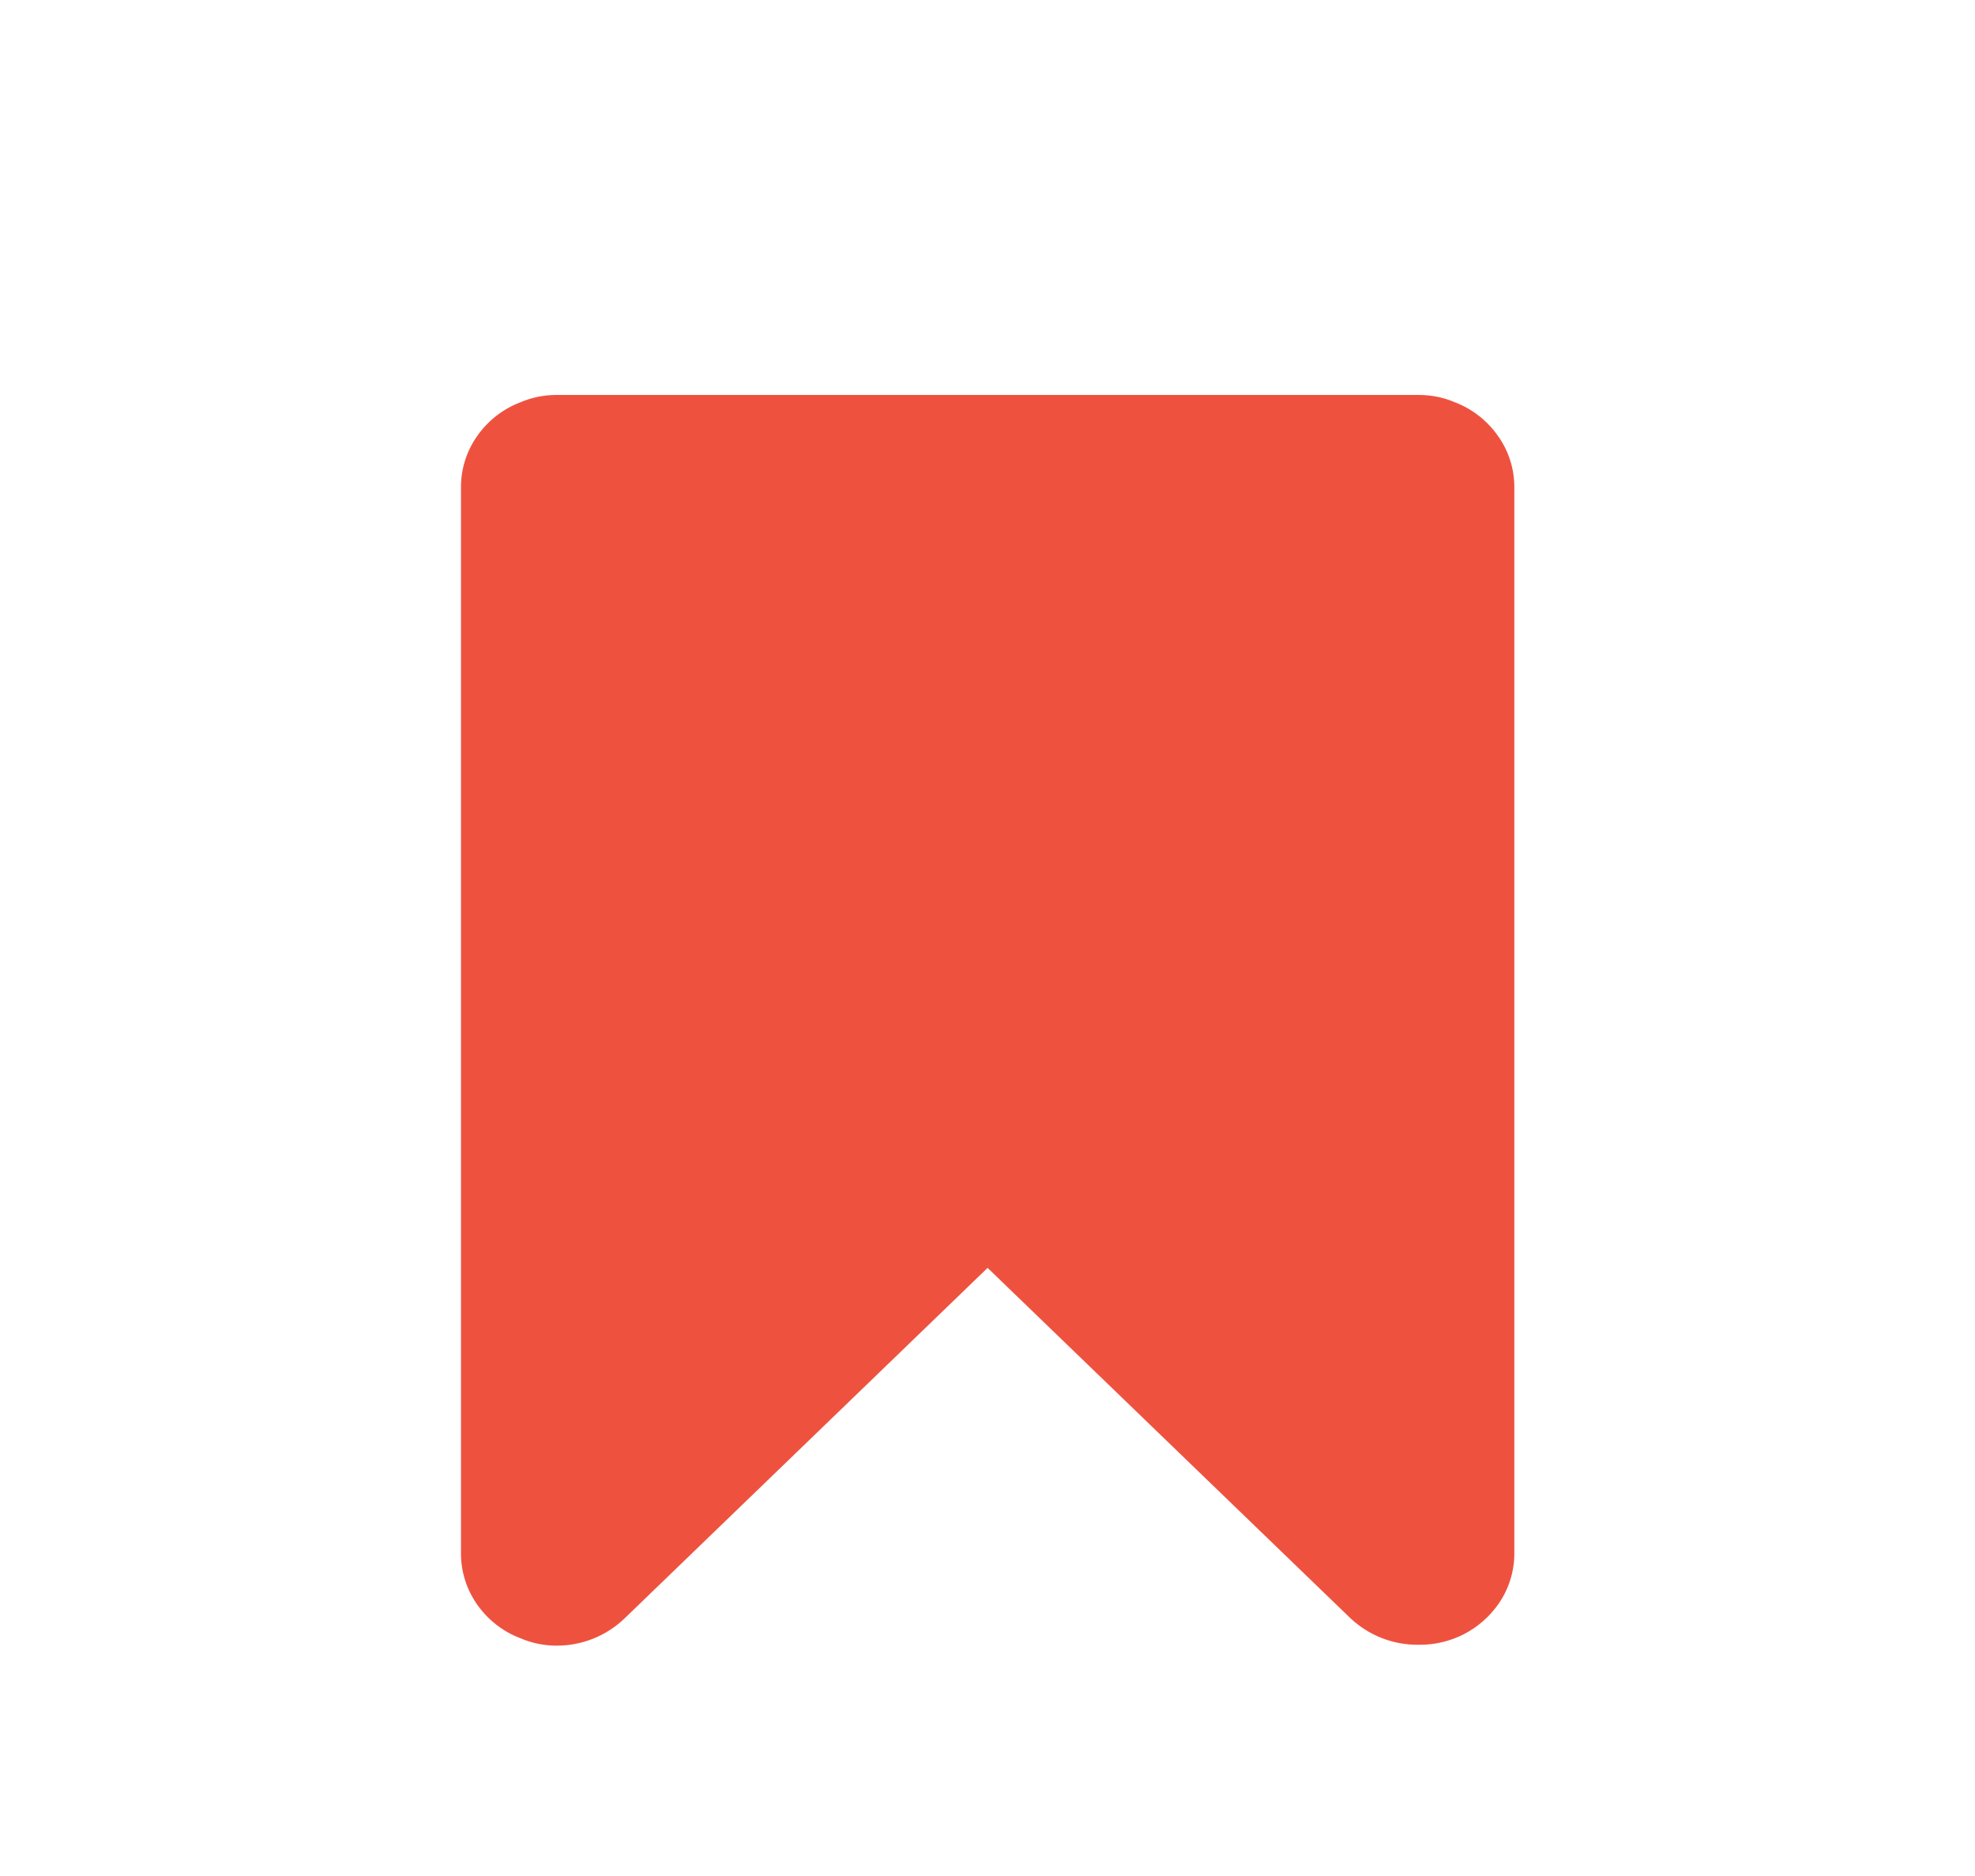 <svg width="20" height="19" viewBox="0 0 20 19" fill="none" xmlns="http://www.w3.org/2000/svg">
<path d="M15.172 4.419C15.064 4.263 14.912 4.143 14.735 4.075C14.619 4.025 14.494 4 14.368 4L5.635 4C5.509 4 5.384 4.025 5.268 4.075C5.091 4.143 4.939 4.262 4.83 4.419C4.724 4.57 4.667 4.752 4.668 4.938V15.729C4.667 15.915 4.724 16.096 4.83 16.248C4.939 16.404 5.091 16.524 5.268 16.591C5.384 16.641 5.509 16.667 5.635 16.667C5.892 16.668 6.14 16.569 6.326 16.39L10.001 12.841L13.676 16.39C13.864 16.566 14.112 16.662 14.368 16.658C14.525 16.66 14.68 16.624 14.82 16.553C14.961 16.481 15.081 16.377 15.172 16.248C15.279 16.096 15.336 15.915 15.335 15.729V4.938C15.336 4.752 15.279 4.57 15.172 4.419V4.419Z" fill="#EE523F"/>
</svg>
